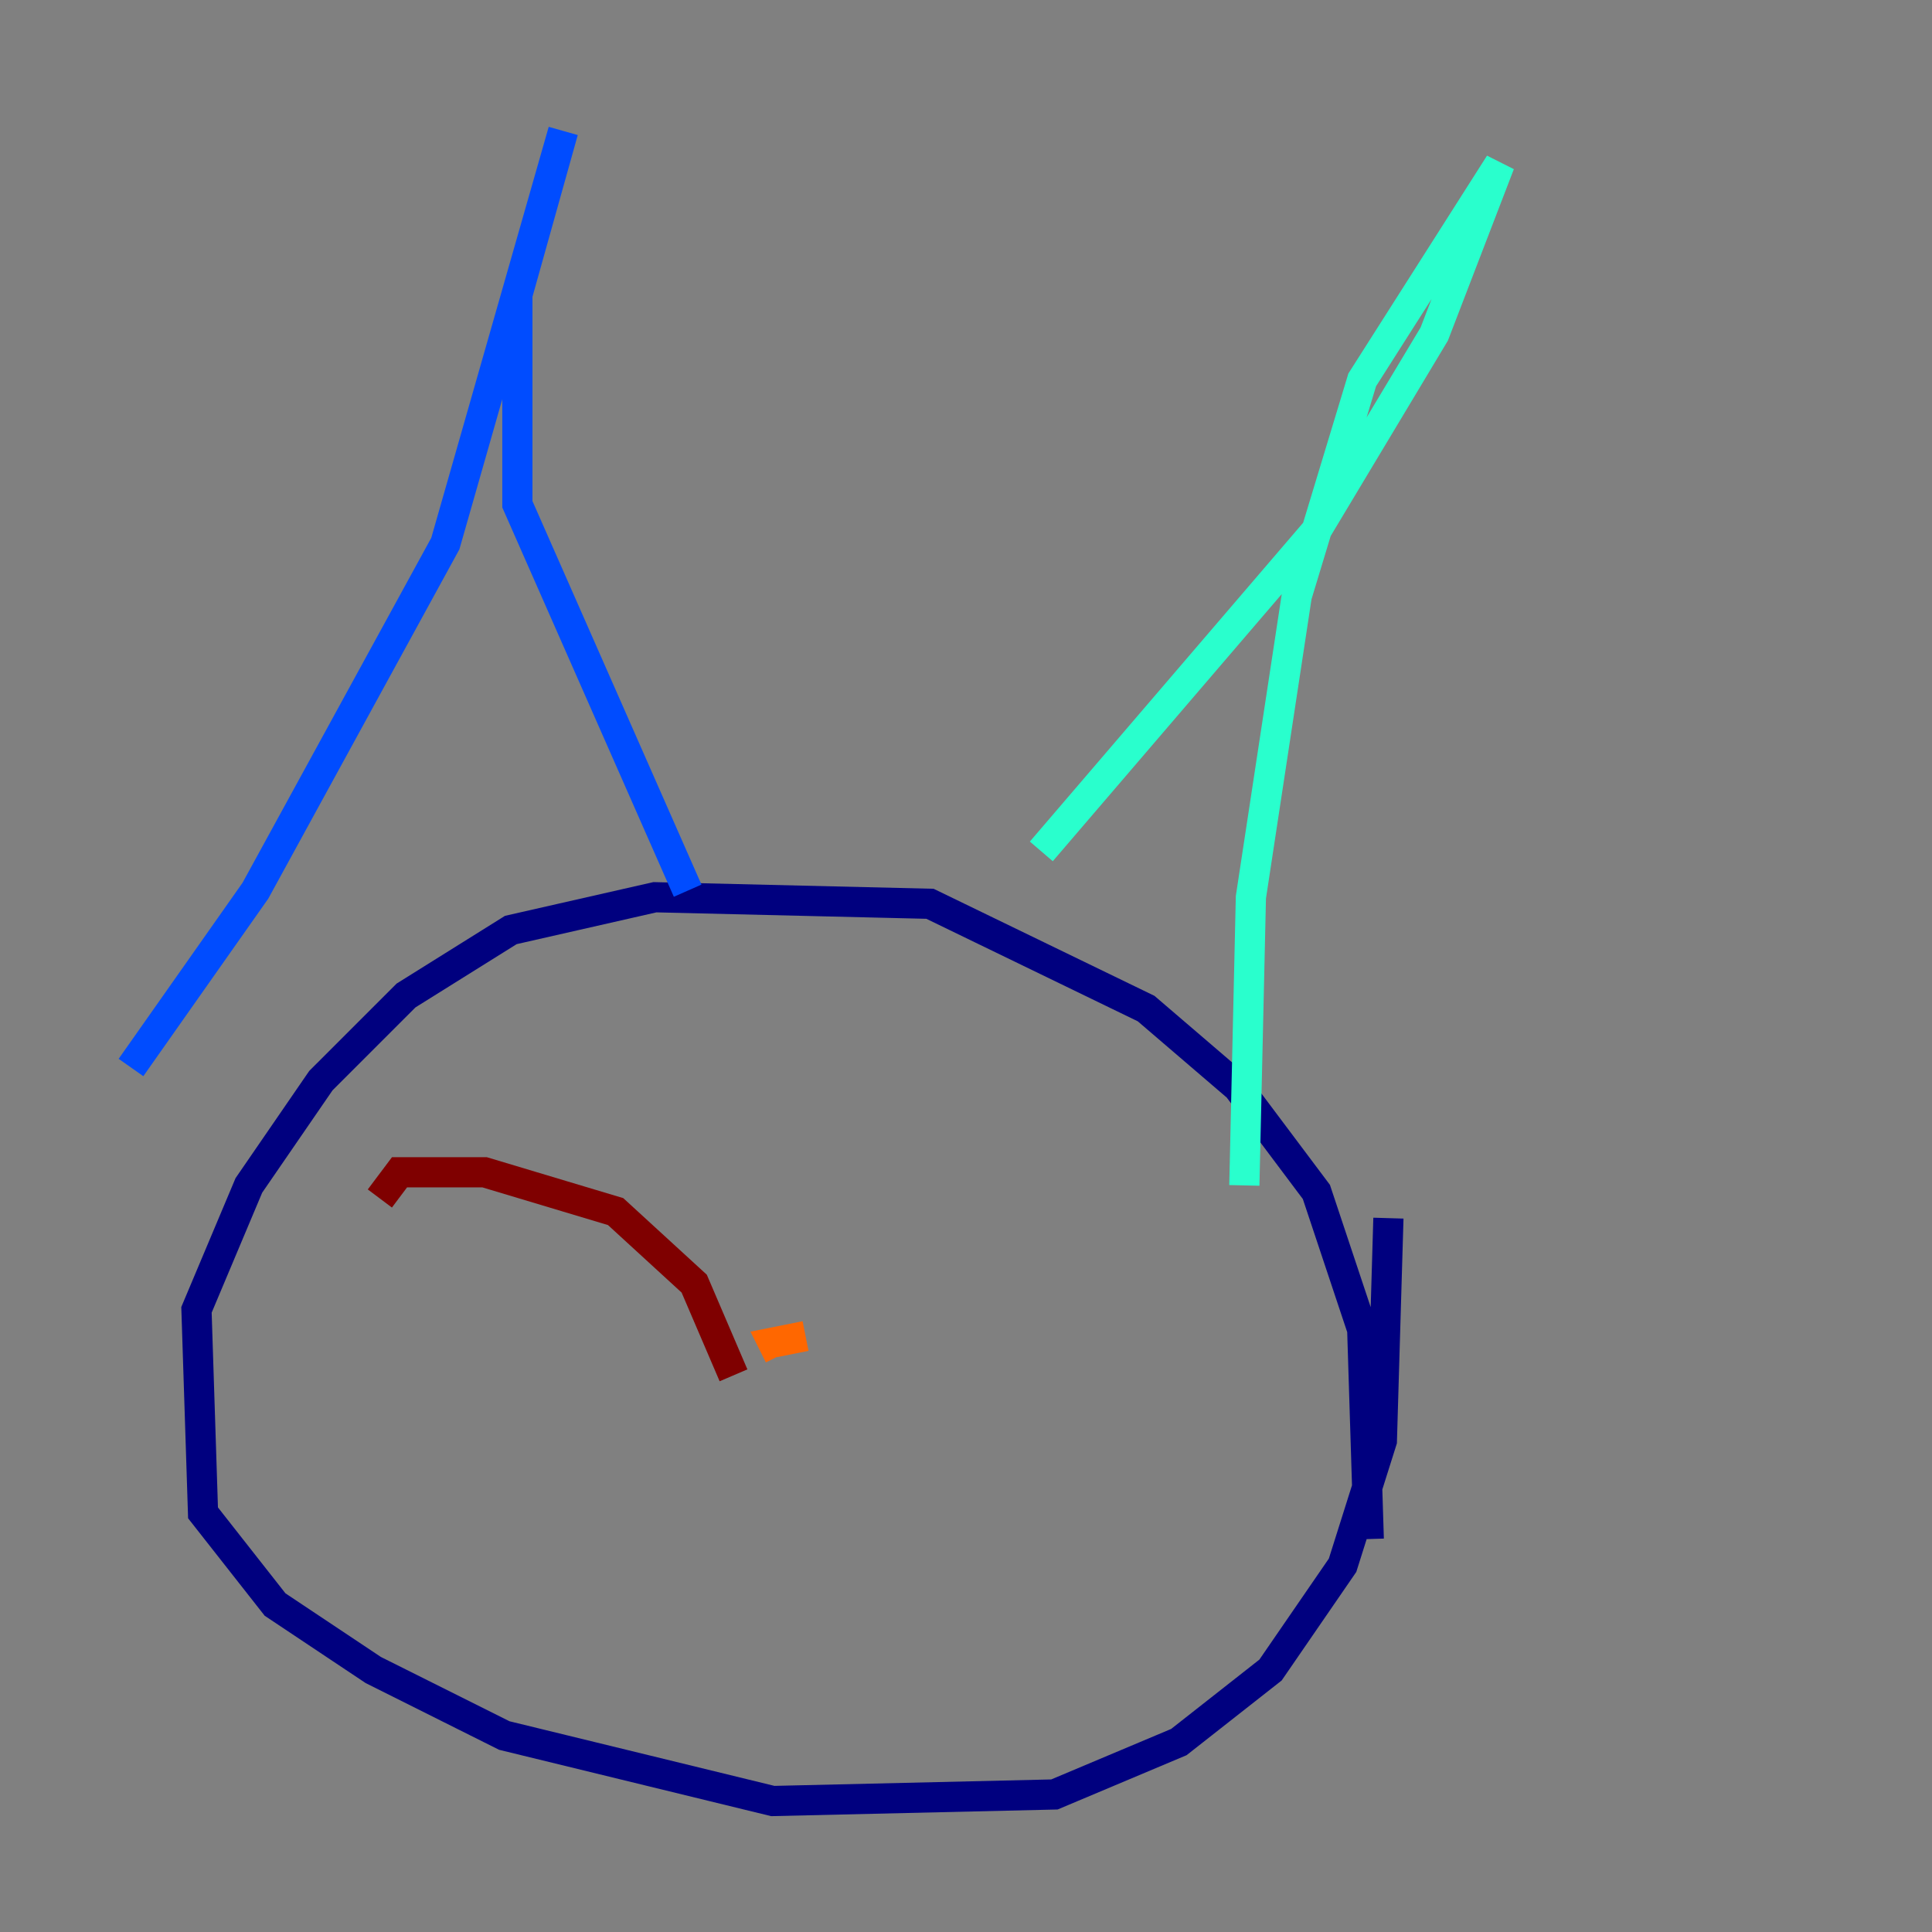 <?xml version="1.0" encoding="utf-8" ?>
<svg baseProfile="tiny" height="128" version="1.2" viewBox="0,0,128,128" width="128" xmlns="http://www.w3.org/2000/svg" xmlns:ev="http://www.w3.org/2001/xml-events" xmlns:xlink="http://www.w3.org/1999/xlink"><rect x="0" y="0" width="128" height="128" fill="#808080" stroke="none"/><defs /><polyline fill="none" points="90.685,101.966 90.251,88.081 87.214,78.969 82.007,72.027 75.932,66.82 61.614,59.878 43.39,59.444 33.844,61.614 26.902,65.953 21.261,71.593 16.488,78.536 13.017,86.78 13.451,100.231 18.224,106.305 24.732,110.644 33.41,114.983 51.2,119.322 69.858,118.888 78.102,115.417 84.176,110.644 88.949,103.702 91.552,95.458 91.986,80.705" stroke="#00007f" stroke-width="2" /><polyline fill="none" points="8.678,70.725 16.922,59.01 29.505,36.014 37.315,8.678 34.278,19.525 34.278,33.41 45.559,59.01" stroke="#004cff" stroke-width="2" /><polyline fill="none" points="68.99,56.407 87.214,35.146 95.024,22.129 99.363,10.848 90.251,25.166 85.912,39.485 82.875,59.444 82.441,78.536" stroke="#29ffcd" stroke-width="2" /><polyline fill="none" points="52.502,87.214 52.502,87.214" stroke="#cdff29" stroke-width="2" /><polyline fill="none" points="53.37,88.515 51.2,88.949 51.634,89.817" stroke="#ff6700" stroke-width="2" /><polyline fill="none" points="48.597,91.119 45.993,85.044 40.786,80.271 32.108,77.668 26.468,77.668 25.166,79.403" stroke="#7f0000" stroke-width="2" /></svg>